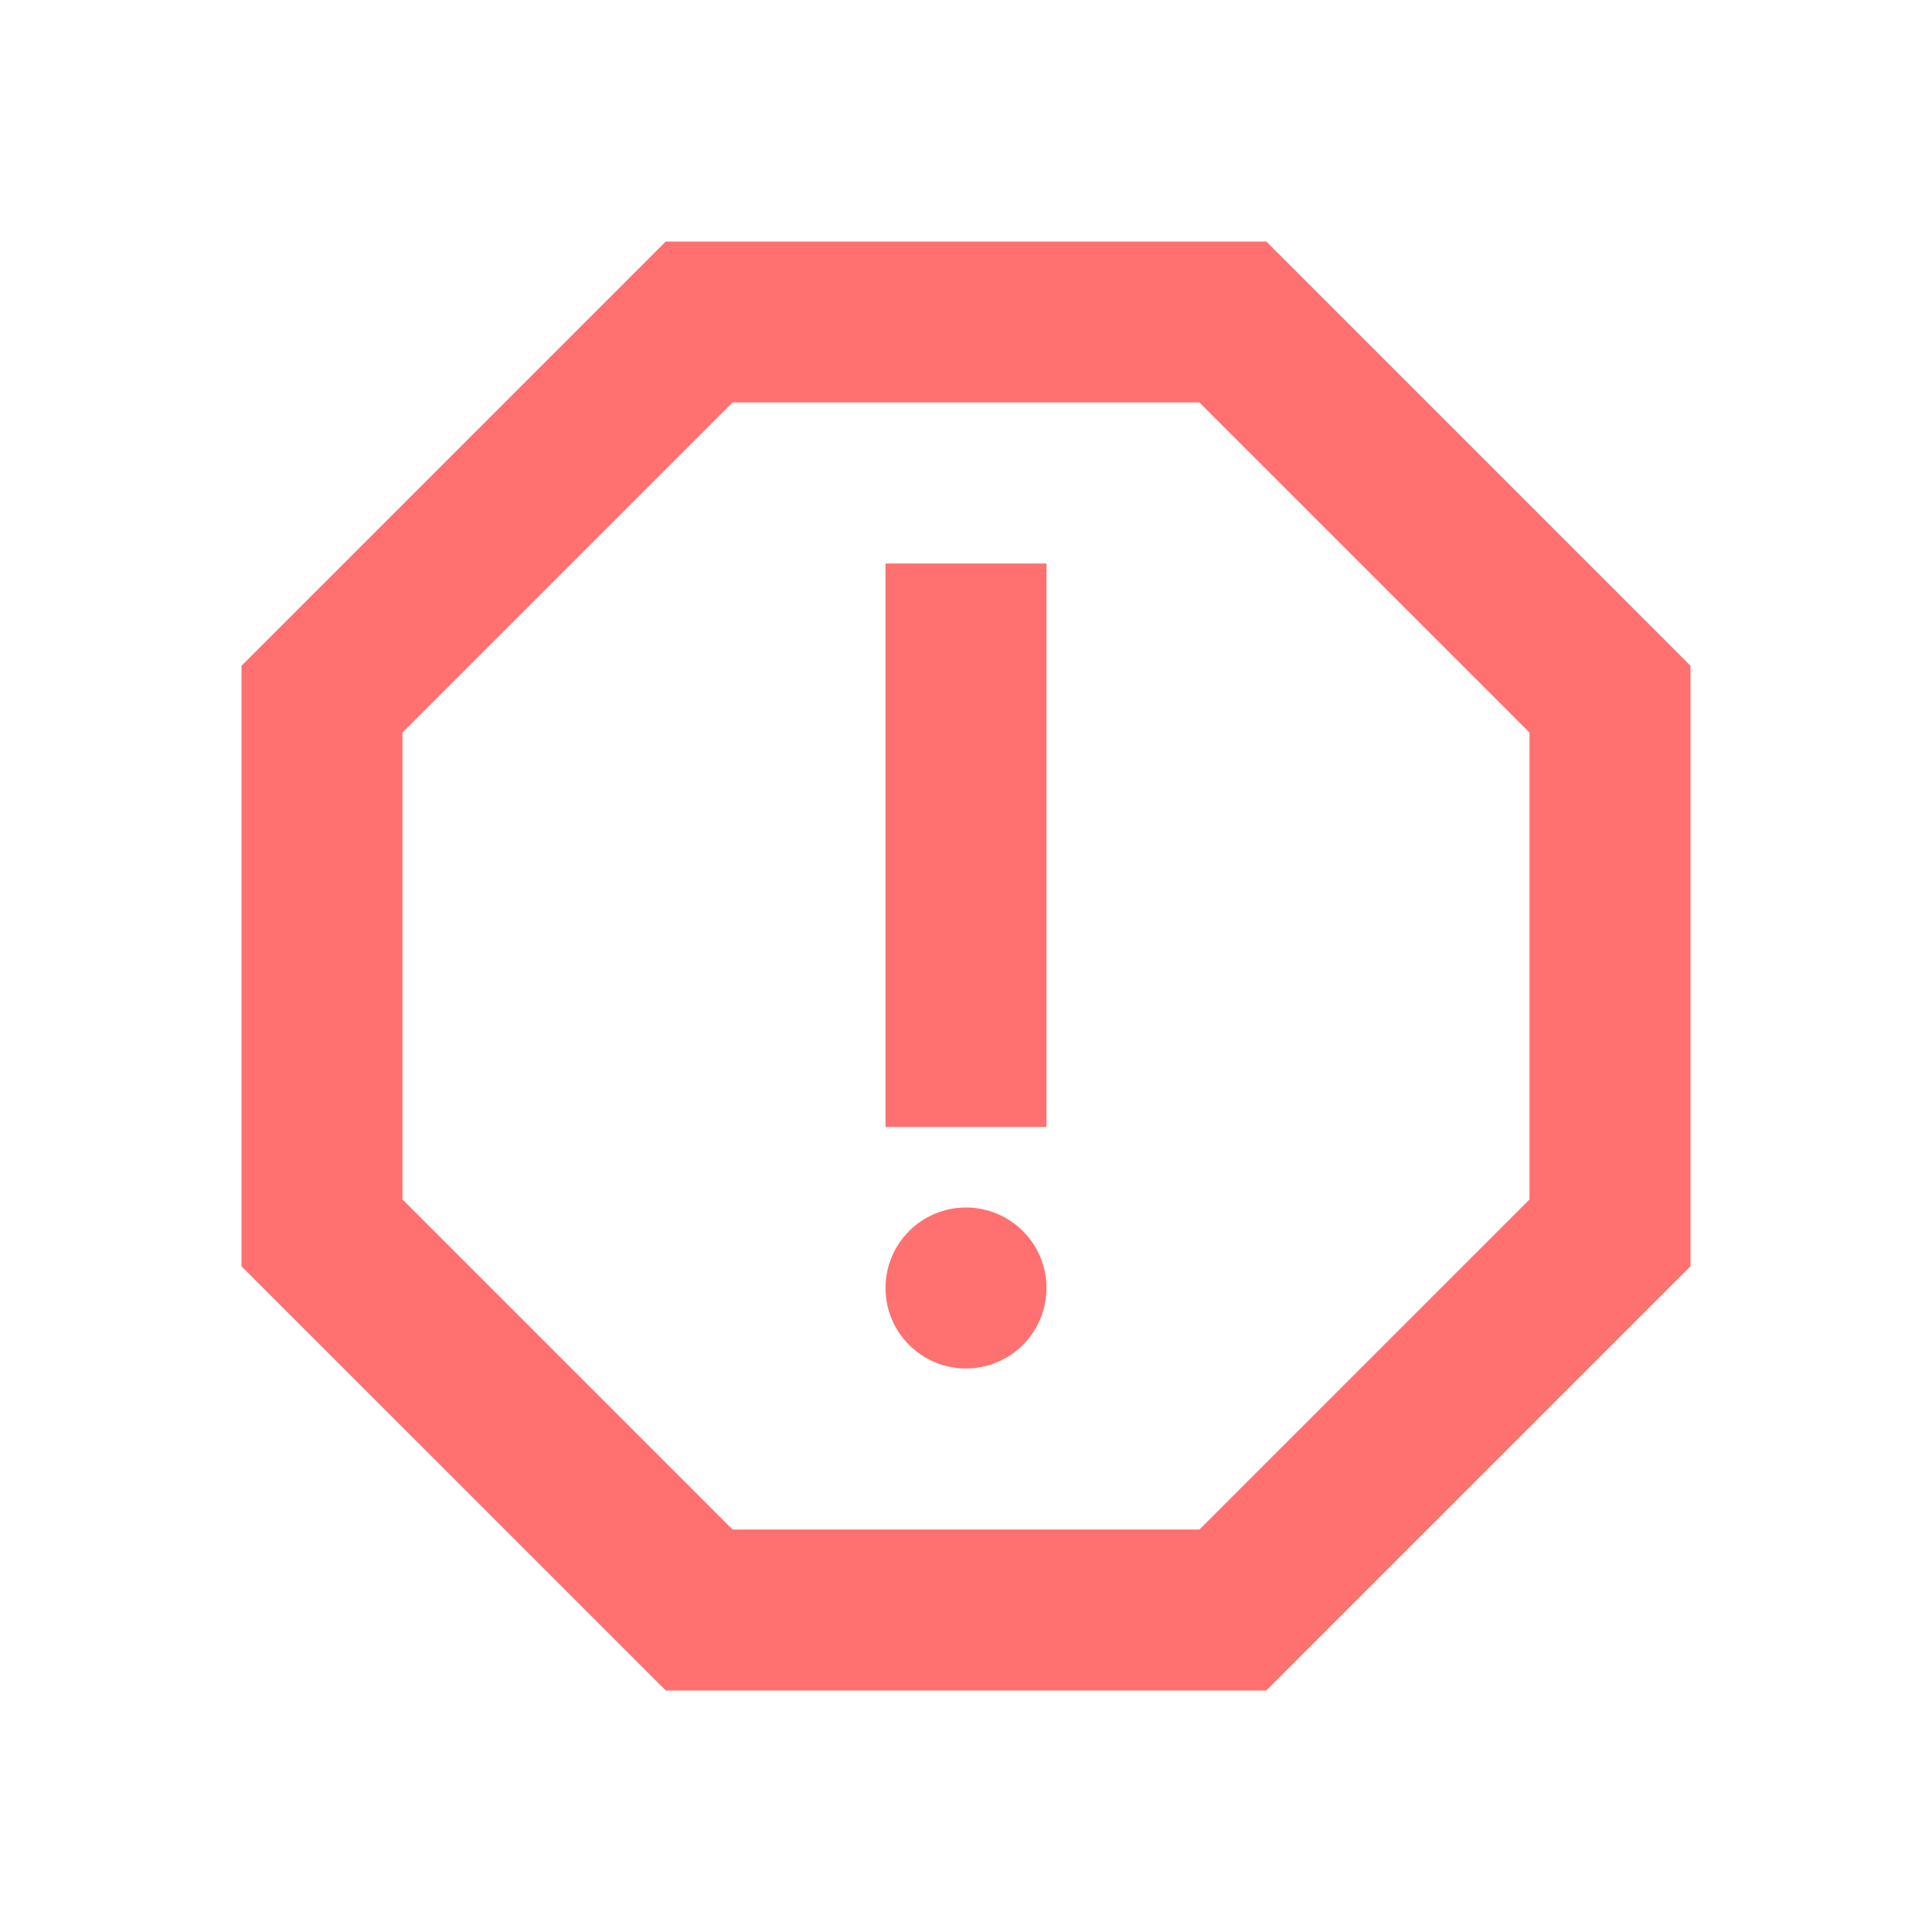 <svg width="30" height="30" viewBox="0 0 30 30" fill="none" xmlns="http://www.w3.org/2000/svg">
<path d="M19.663 3.75H10.338L3.75 10.338V19.663L10.338 26.25H19.663L26.25 19.663V10.338L19.663 3.75ZM23.75 18.625L18.625 23.75H11.375L6.25 18.625V11.375L11.375 6.25H18.625L23.75 11.375V18.625Z" fill="#FF7171"/>
<path d="M15 21.25C15.69 21.25 16.25 20.69 16.25 20C16.25 19.31 15.69 18.75 15 18.75C14.31 18.75 13.75 19.31 13.75 20C13.75 20.69 14.31 21.25 15 21.25Z" fill="#FF7171"/>
<path d="M13.75 8.75H16.25V17.5H13.75V8.75Z" fill="#FF7171"/>
</svg>
